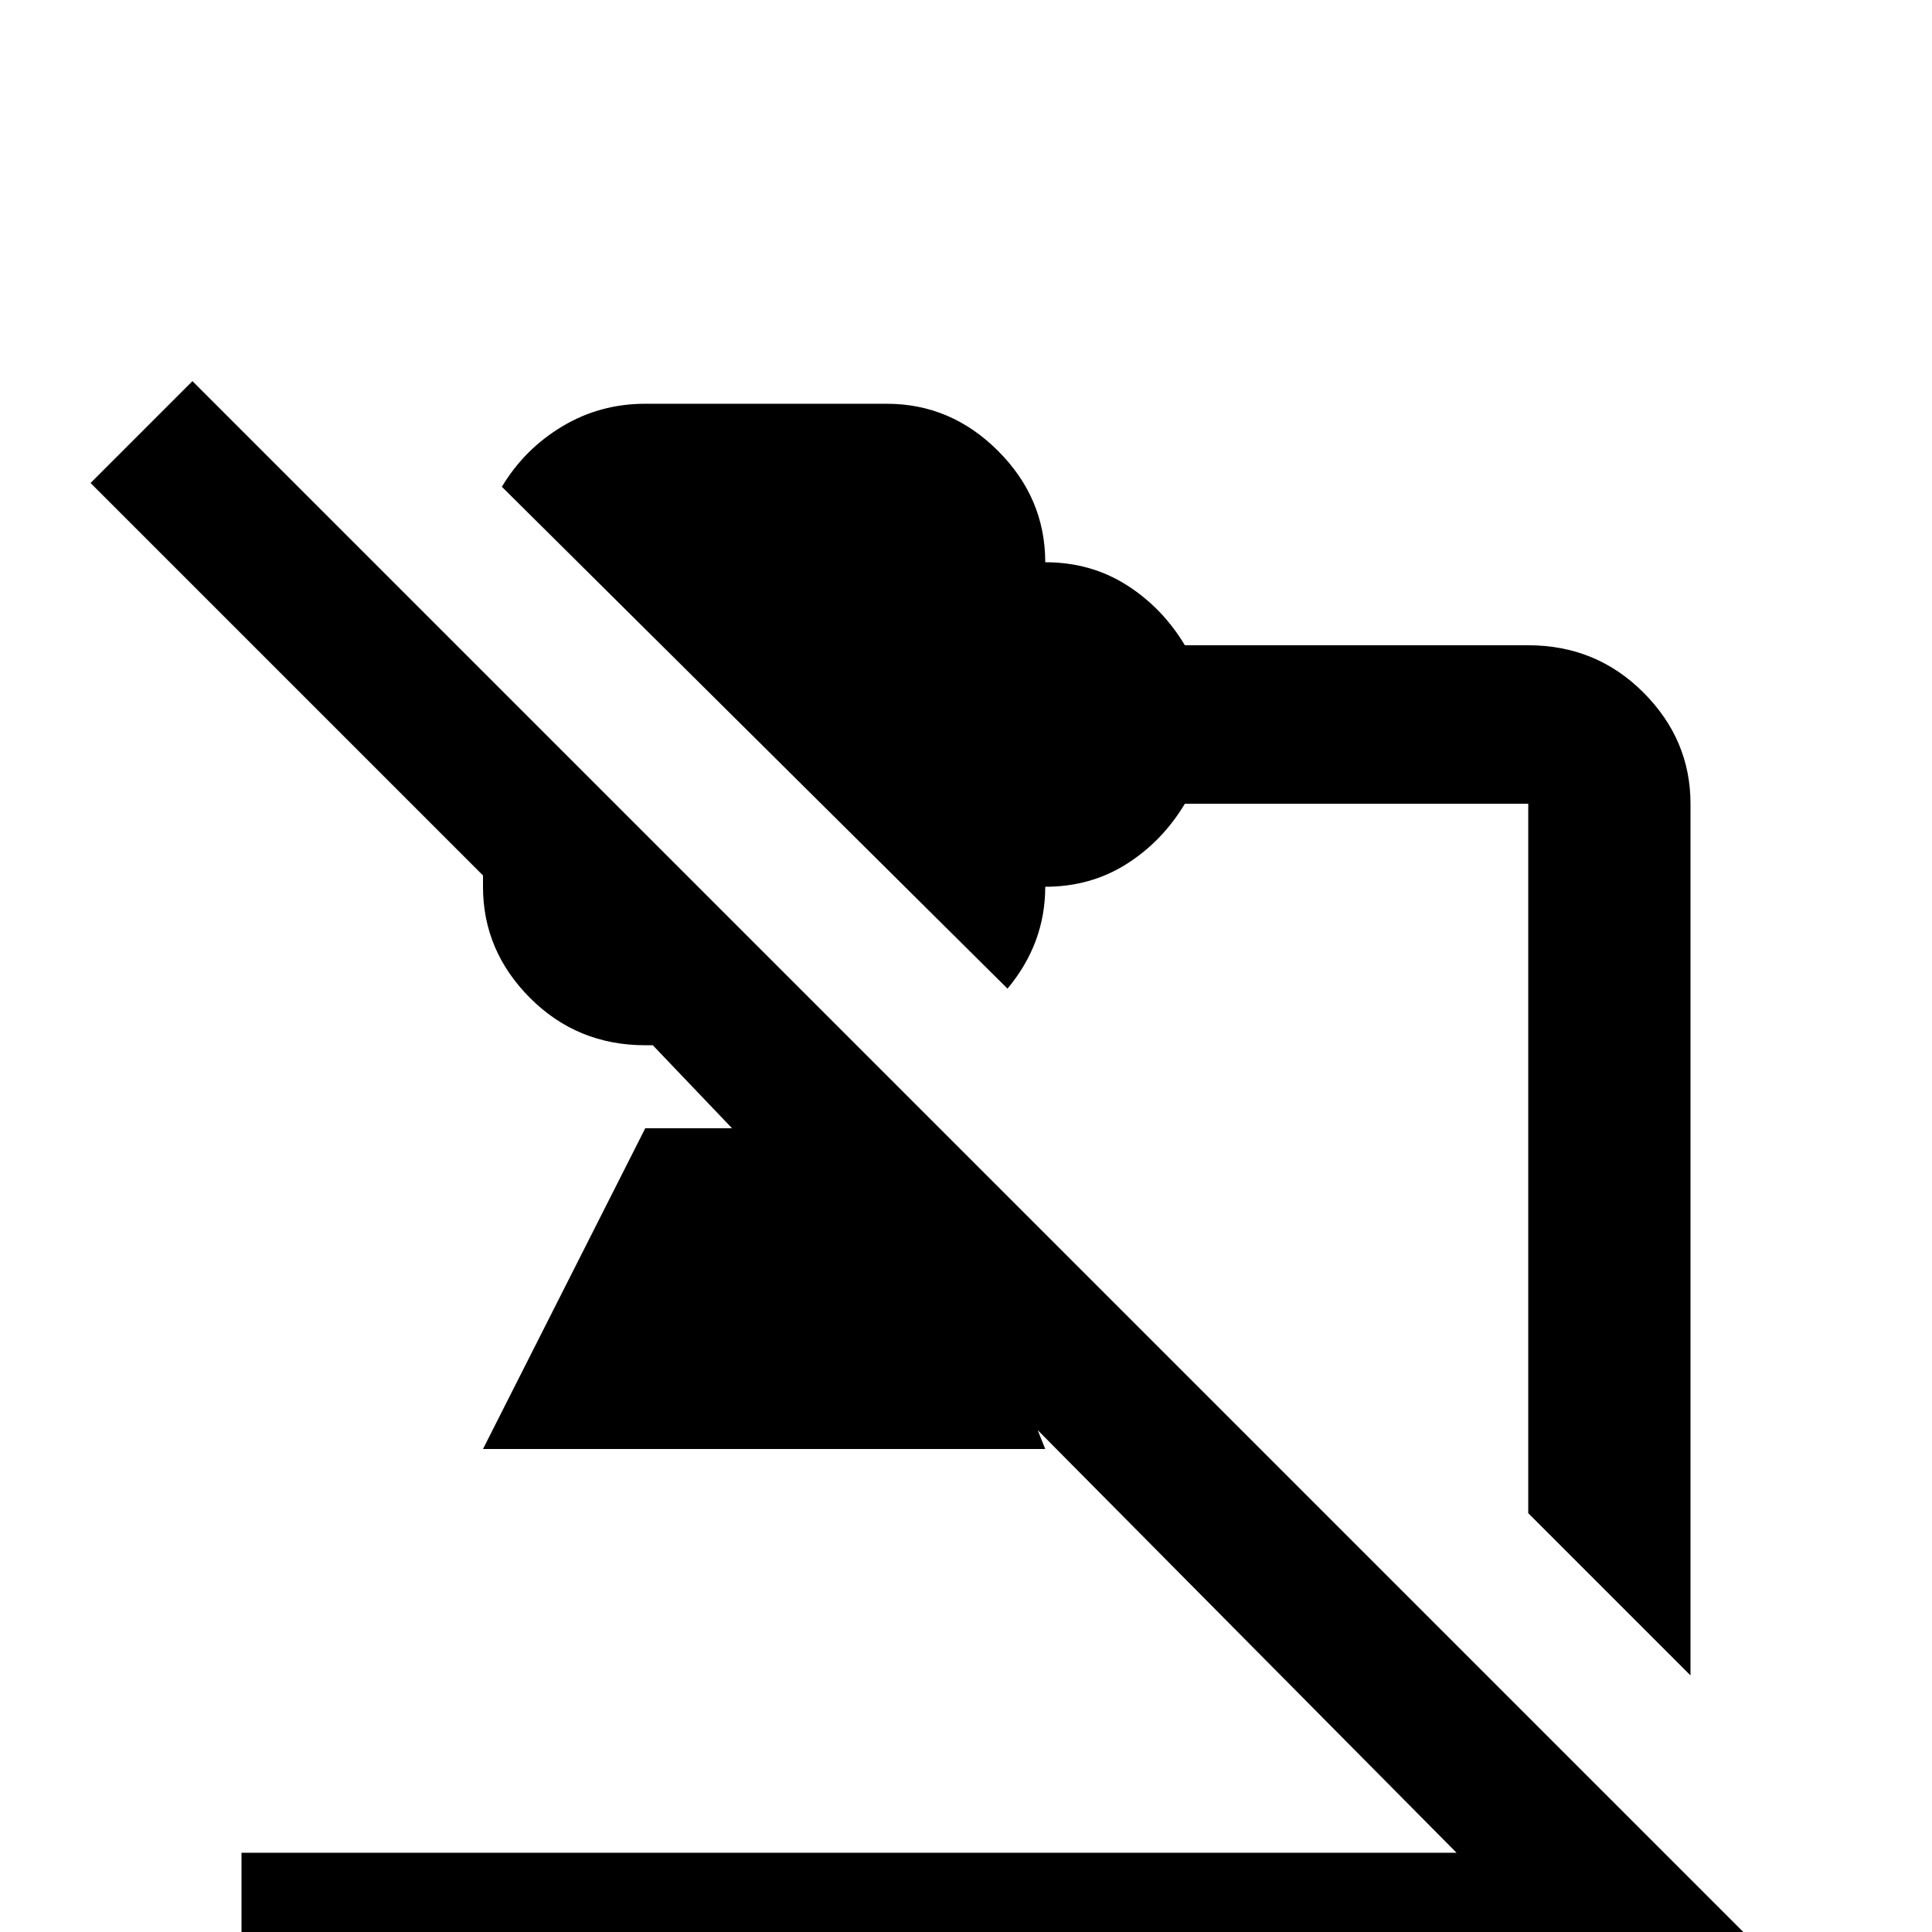 <svg xmlns="http://www.w3.org/2000/svg" viewBox="0 -512 512 512">
	<path fill="#000000" d="M445 37L429 21H64V-21H386L275 -133L277 -128H128L171 -213H194L173 -235H171Q153 -235 140.5 -247.5Q128 -260 128 -277V-280L24 -384L51 -411L472 10ZM277 -277Q289 -277 298.5 -283Q308 -289 314 -299H405V-111L448 -68V-299Q448 -316 435.5 -328.5Q423 -341 405 -341H314Q308 -351 298.5 -357Q289 -363 277 -363Q277 -380 264.5 -392.5Q252 -405 235 -405H171Q159 -405 149 -399Q139 -393 133 -383L267 -250Q277 -262 277 -277Z"/>
</svg>